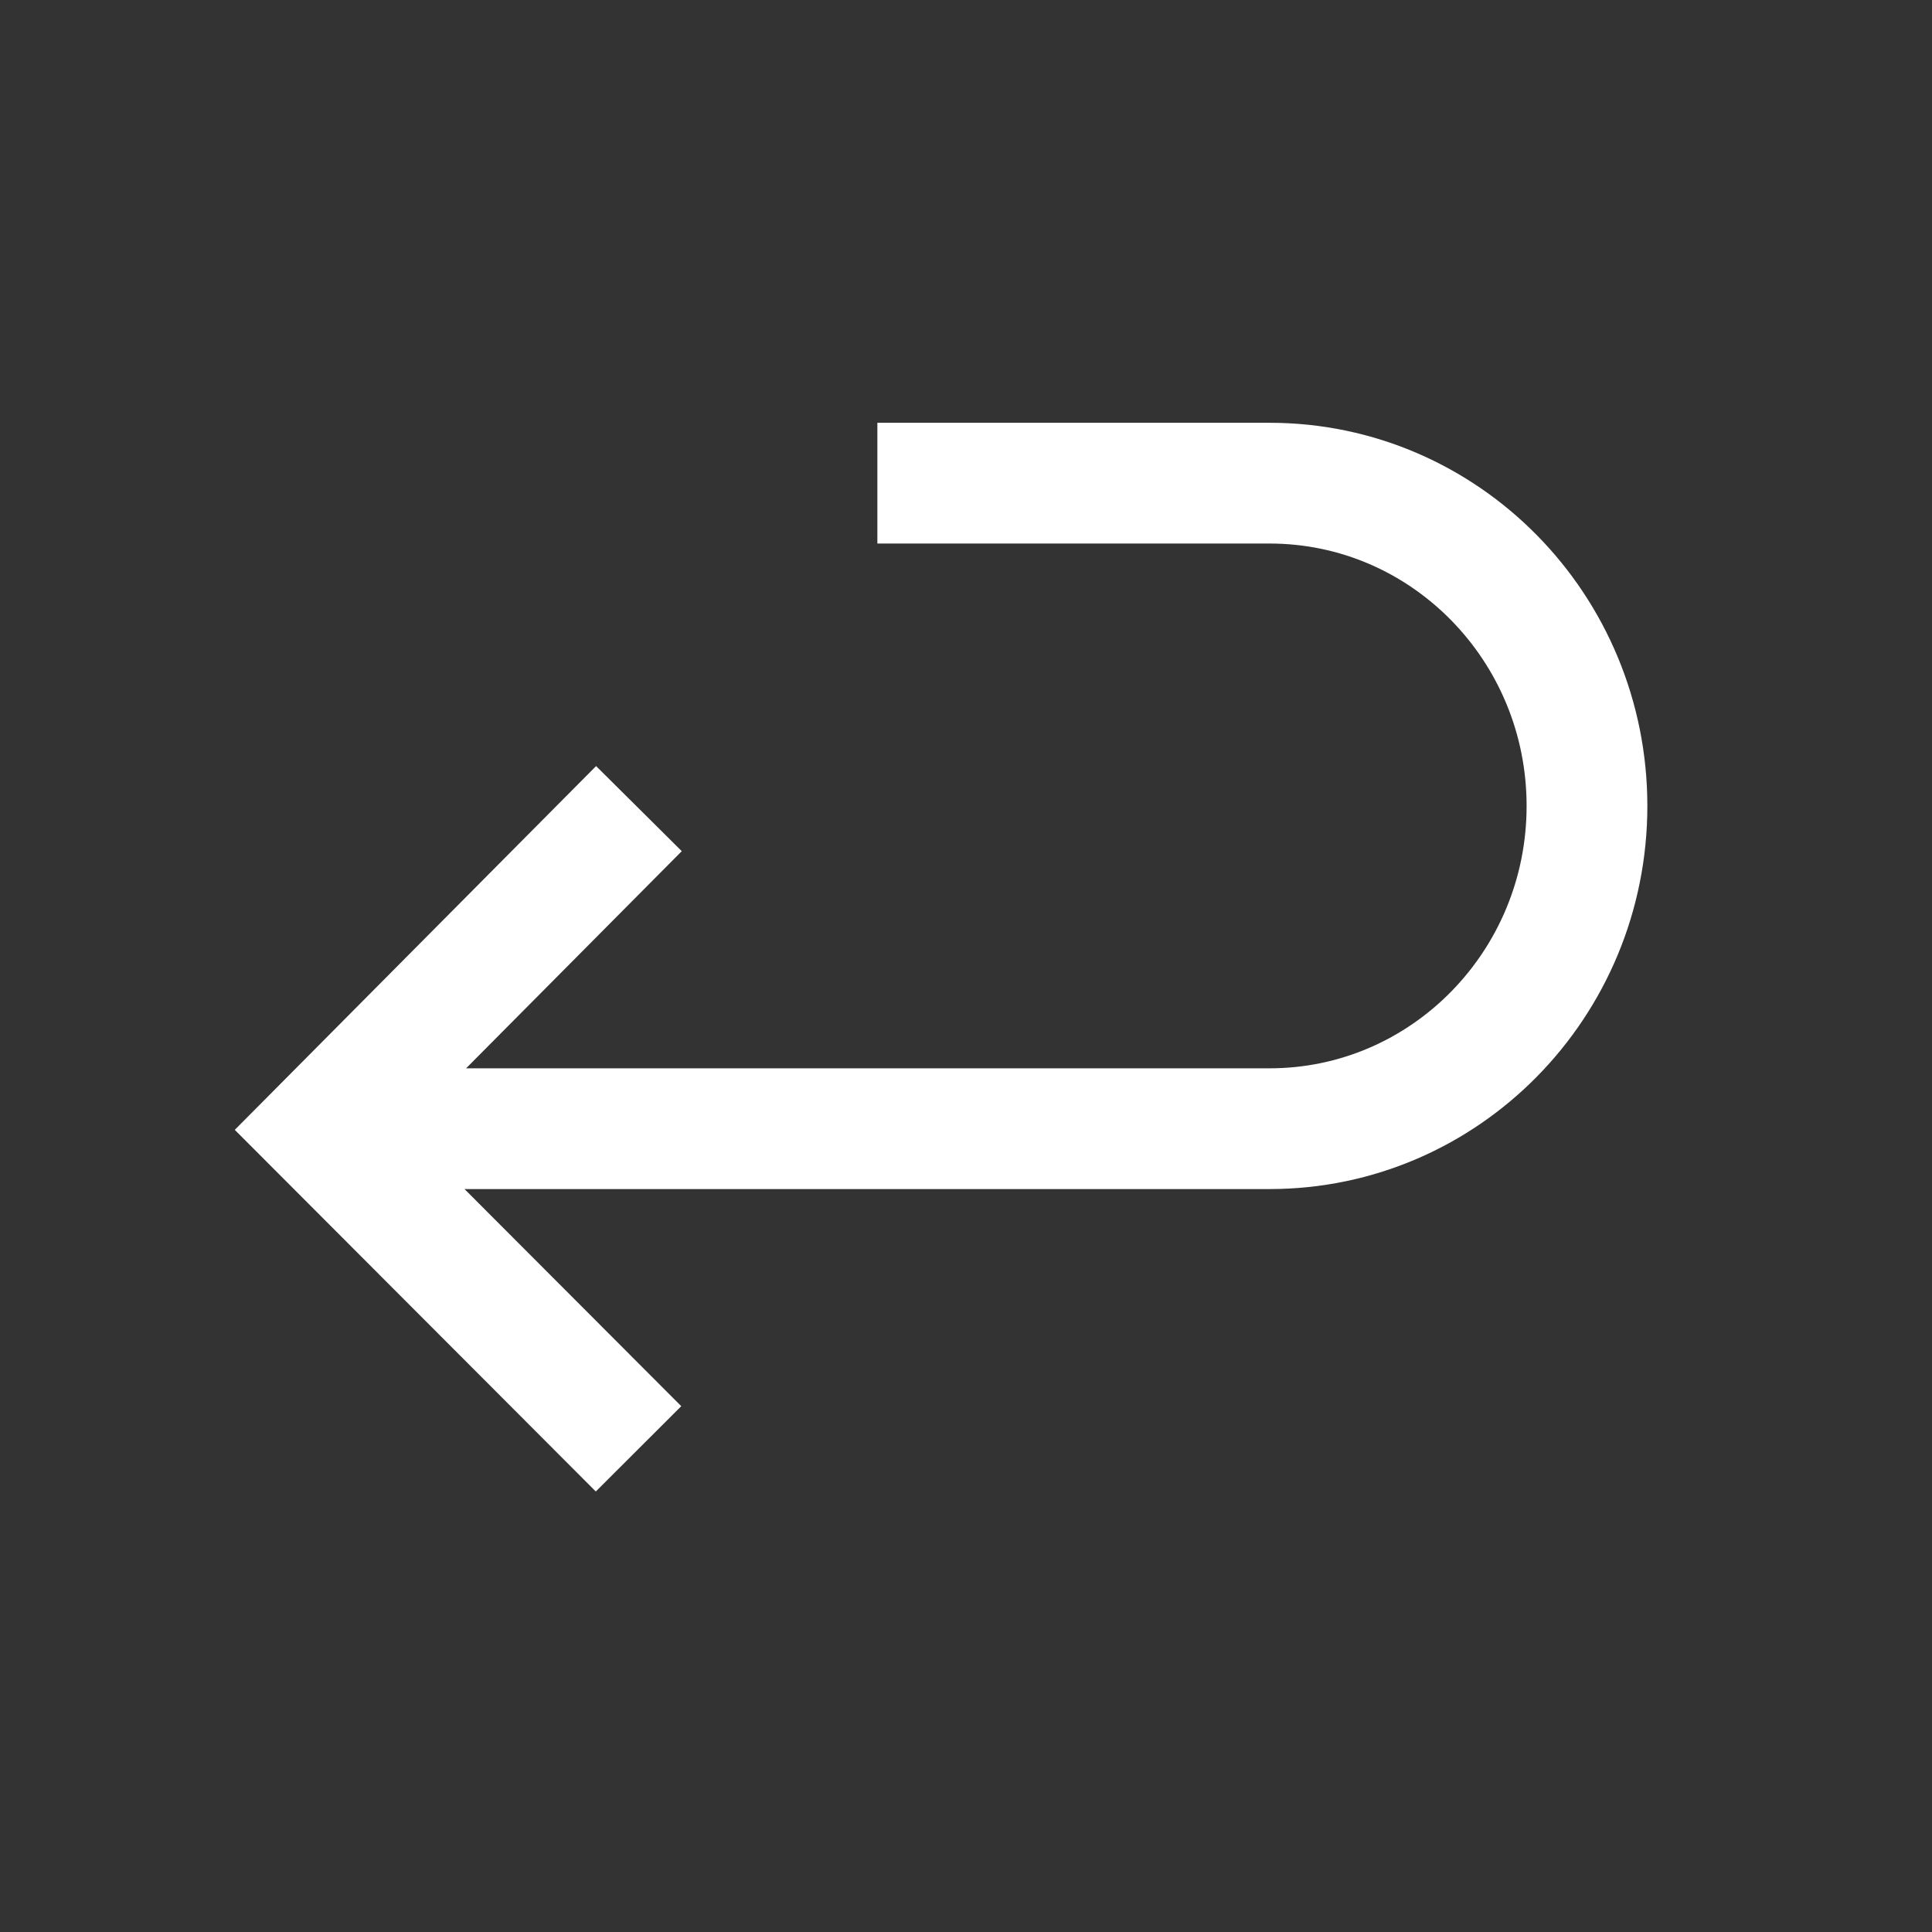 <svg width="24" height="24" viewBox="0 0 24 24" fill="none" xmlns="http://www.w3.org/2000/svg">
<rect x="0" y="0" width="24" height="24" fill="#333333" stroke="none"/>
<path d="M7.937 10.045L3.975 14.034L7.932 17.998M4.481 14.021H15.771C17.948 14.021 19.714 12.226 19.714 10.012C19.714 7.797 17.948 6.002 15.771 6.002H10.899" stroke="white" stroke-width="1.5"/>
</svg>
